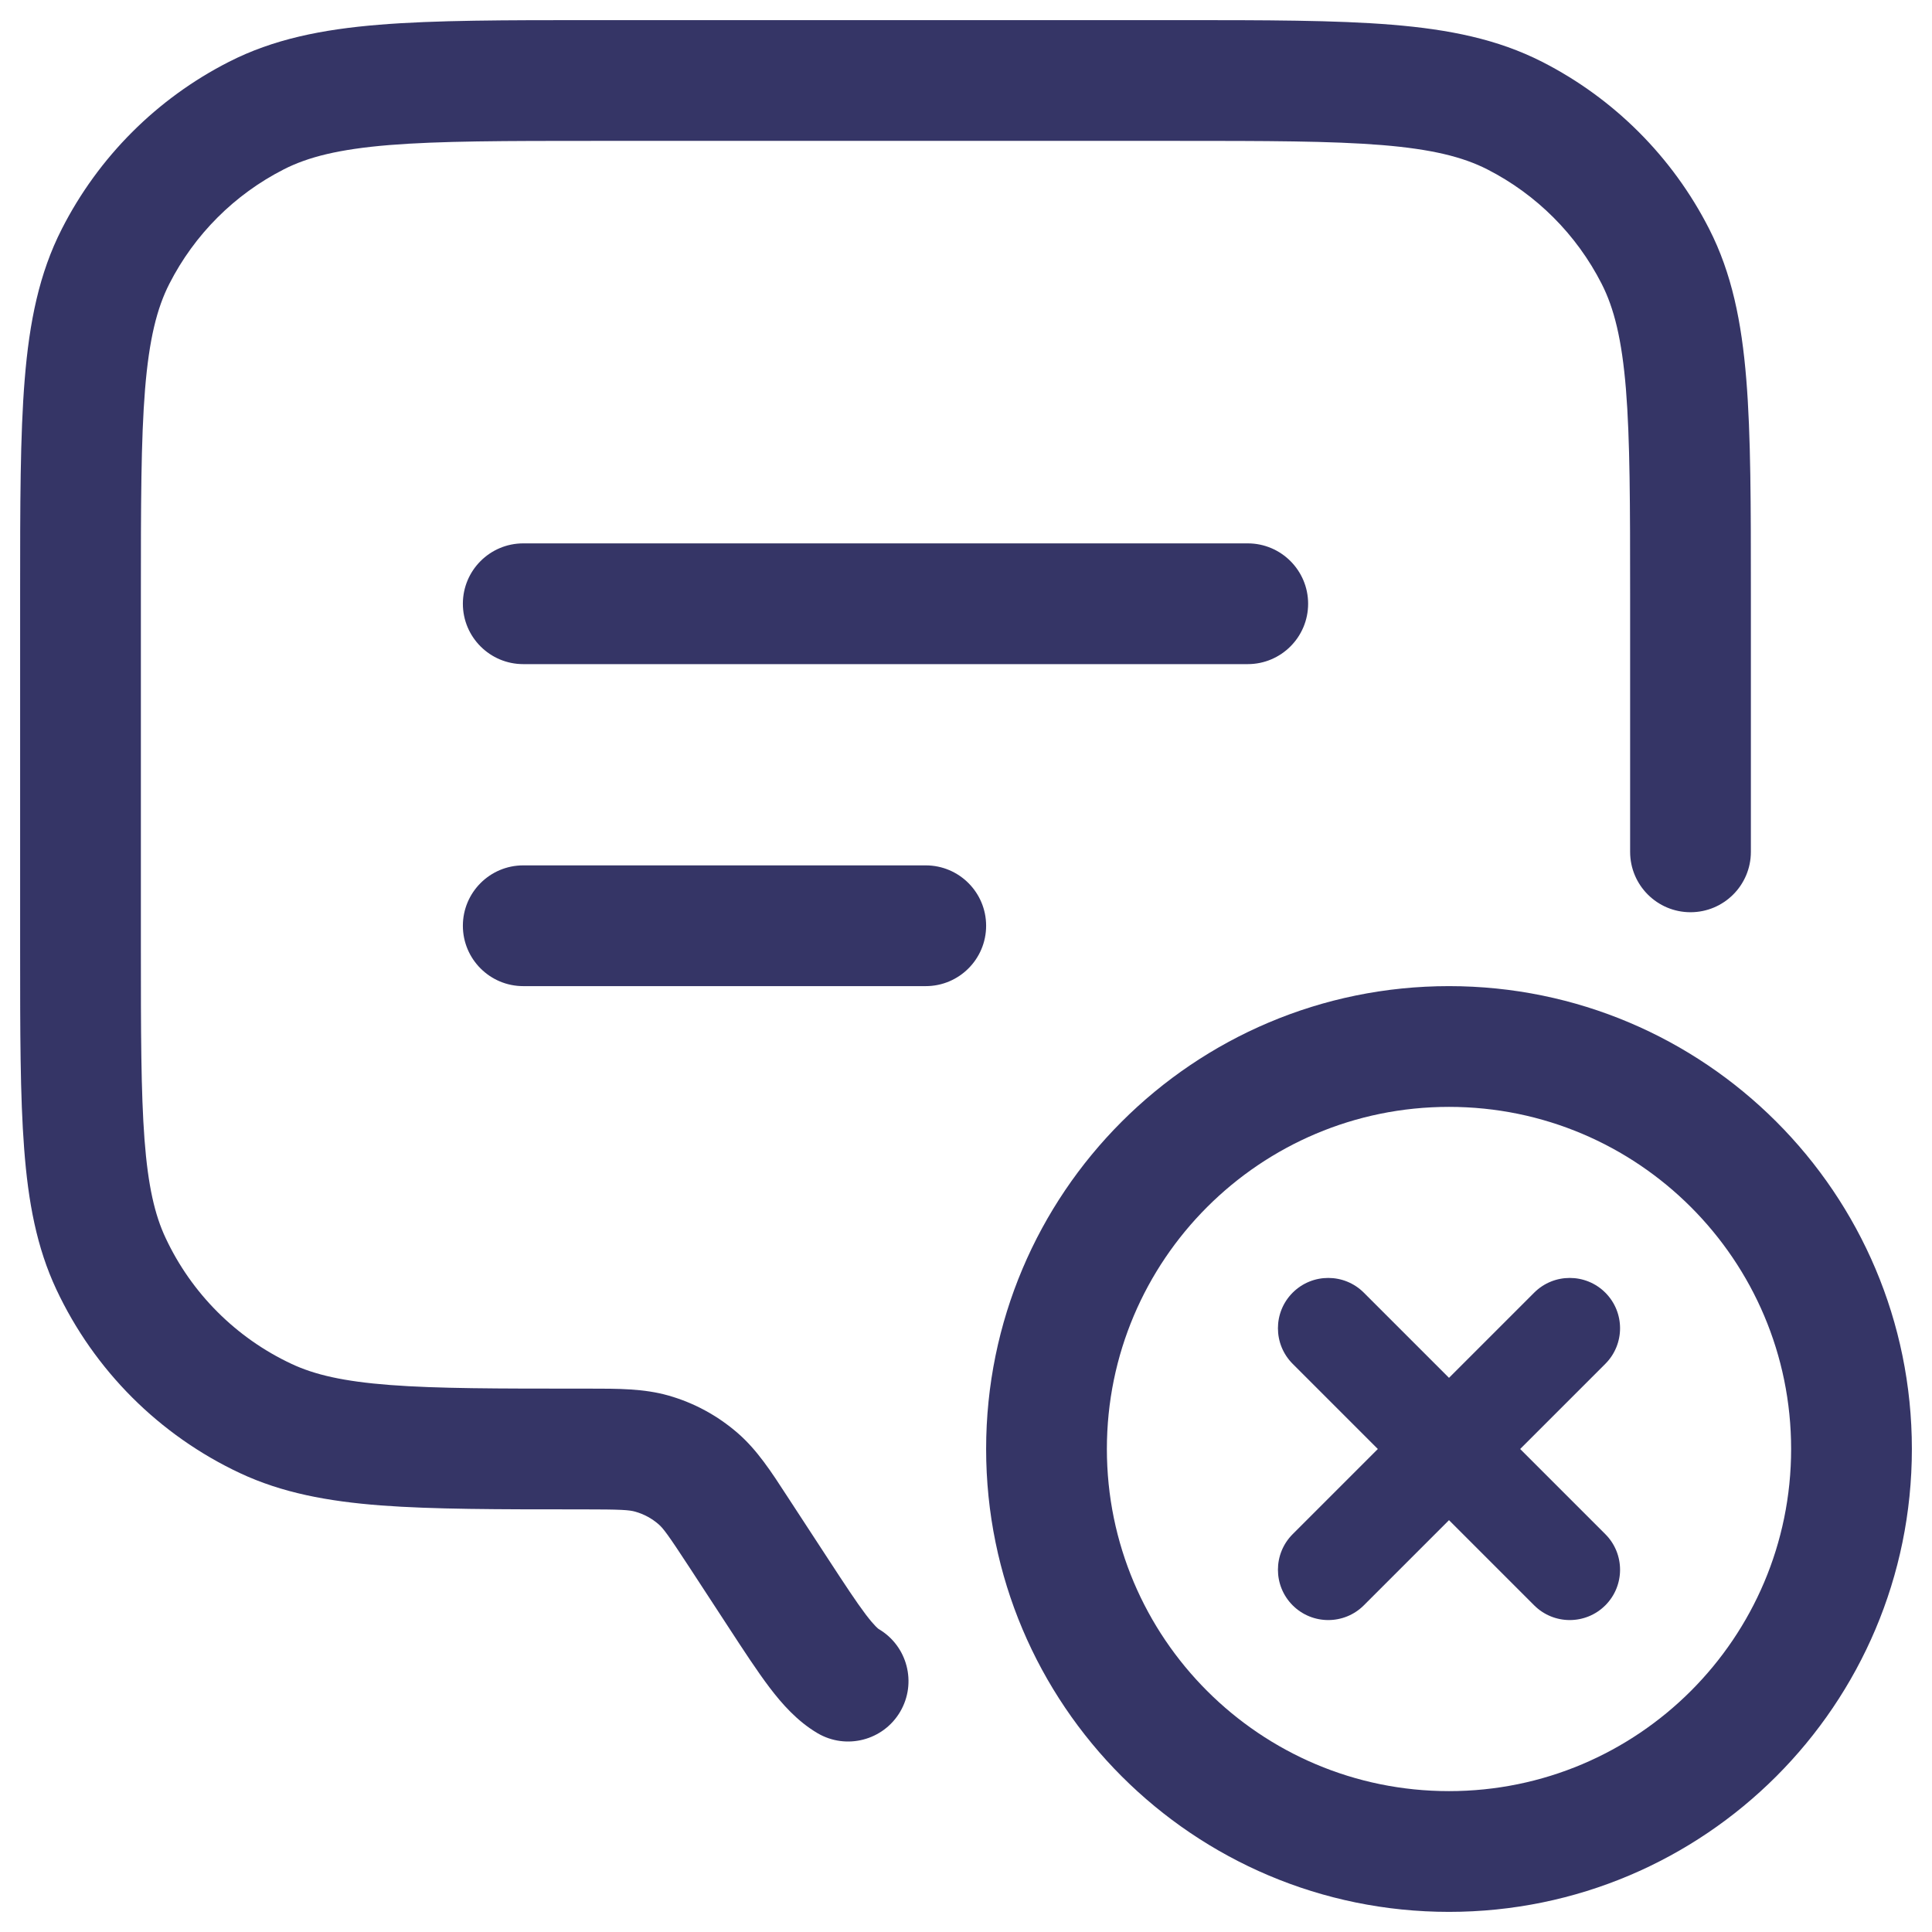 <svg width="24" height="24" viewBox="0 0 24 24" fill="none" xmlns="http://www.w3.org/2000/svg">
<g clip-path="url(#clip0_9001_274584)">
<path d="M7.367 0.25H14.633C15.725 0.25 16.591 0.25 17.288 0.307C18.002 0.365 18.605 0.487 19.157 0.768C20.05 1.223 20.777 1.95 21.232 2.844C21.513 3.395 21.635 3.998 21.693 4.712C21.75 5.409 21.75 6.275 21.75 7.367V10.582C21.75 10.996 21.414 11.332 21 11.332C20.586 11.332 20.25 10.996 20.25 10.582V7.4C20.25 6.268 20.249 5.463 20.198 4.834C20.147 4.213 20.051 3.829 19.896 3.525C19.584 2.913 19.087 2.416 18.476 2.104C18.171 1.949 17.787 1.853 17.166 1.802C16.537 1.751 15.732 1.75 14.6 1.75H7.4C6.268 1.75 5.463 1.751 4.834 1.802C4.213 1.853 3.829 1.949 3.525 2.104C2.913 2.416 2.416 2.913 2.104 3.525C1.949 3.829 1.853 4.213 1.802 4.834C1.751 5.463 1.75 6.268 1.75 7.4V11.766C1.75 12.819 1.751 13.567 1.795 14.154C1.839 14.733 1.923 15.094 2.058 15.38C2.38 16.067 2.933 16.62 3.62 16.942C3.907 17.077 4.267 17.161 4.846 17.205C5.433 17.25 6.181 17.25 7.234 17.25L7.31 17.25C7.677 17.25 7.999 17.249 8.304 17.336C8.621 17.426 8.914 17.585 9.164 17.802C9.403 18.009 9.579 18.279 9.778 18.586L10.288 19.367C10.497 19.687 10.637 19.9 10.754 20.055C10.865 20.201 10.912 20.235 10.916 20.237C10.916 20.237 10.916 20.237 10.916 20.237C11.273 20.447 11.392 20.907 11.182 21.264C10.972 21.621 10.512 21.74 10.155 21.53C9.903 21.381 9.714 21.166 9.559 20.962C9.406 20.76 9.237 20.501 9.046 20.208L8.564 19.47C8.298 19.063 8.24 18.986 8.18 18.934C8.097 18.862 7.999 18.809 7.893 18.779C7.816 18.757 7.72 18.75 7.234 18.75H7.204C6.188 18.75 5.382 18.75 4.732 18.701C4.067 18.65 3.503 18.544 2.982 18.3C1.978 17.829 1.171 17.022 0.7 16.018C0.456 15.497 0.35 14.933 0.3 14.268C0.25 13.618 0.25 12.812 0.25 11.796V7.367C0.25 6.275 0.25 5.409 0.307 4.712C0.365 3.998 0.487 3.395 0.768 2.844C1.223 1.95 1.95 1.223 2.844 0.768C3.395 0.487 3.998 0.365 4.712 0.307C5.409 0.25 6.275 0.25 7.367 0.25Z" fill="#353566"/>
<path d="M6.5 8.25H15.5C15.914 8.25 16.25 7.914 16.25 7.5C16.25 7.086 15.914 6.75 15.5 6.75H6.5C6.086 6.75 5.75 7.086 5.75 7.5C5.75 7.914 6.086 8.25 6.5 8.25Z" fill="#353566"/>
<path d="M6.5 12.25L11.5 12.25C11.914 12.25 12.25 11.914 12.25 11.5C12.25 11.086 11.914 10.75 11.5 10.75L6.5 10.75C6.086 10.75 5.75 11.086 5.75 11.5C5.75 11.914 6.086 12.25 6.5 12.25Z" fill="#353566"/>
<path d="M19.942 16.942C20.186 16.698 20.186 16.302 19.942 16.058C19.698 15.814 19.302 15.814 19.058 16.058L18 17.116L16.942 16.058C16.698 15.814 16.302 15.814 16.058 16.058C15.814 16.302 15.814 16.698 16.058 16.942L17.116 18L16.058 19.058C15.814 19.302 15.814 19.698 16.058 19.942C16.302 20.186 16.698 20.186 16.942 19.942L18 18.884L19.058 19.942C19.302 20.186 19.698 20.186 19.942 19.942C20.186 19.698 20.186 19.302 19.942 19.058L18.884 18L19.942 16.942Z" fill="#353566"/>
<path fill-rule="evenodd" clip-rule="evenodd" d="M18 12.25C14.824 12.25 12.25 14.824 12.25 18C12.25 21.176 14.824 23.75 18 23.75C21.176 23.75 23.75 21.176 23.75 18C23.75 14.824 21.176 12.25 18 12.25ZM13.75 18C13.75 15.653 15.653 13.75 18 13.75C20.347 13.75 22.25 15.653 22.25 18C22.25 20.347 20.347 22.25 18 22.25C15.653 22.25 13.75 20.347 13.75 18Z" fill="#353566"/>
</g>
<defs>
<clipPath id="clip0_9001_274584">
<rect width="24" height="24" fill="white"/>
</clipPath>
</defs>
</svg>
